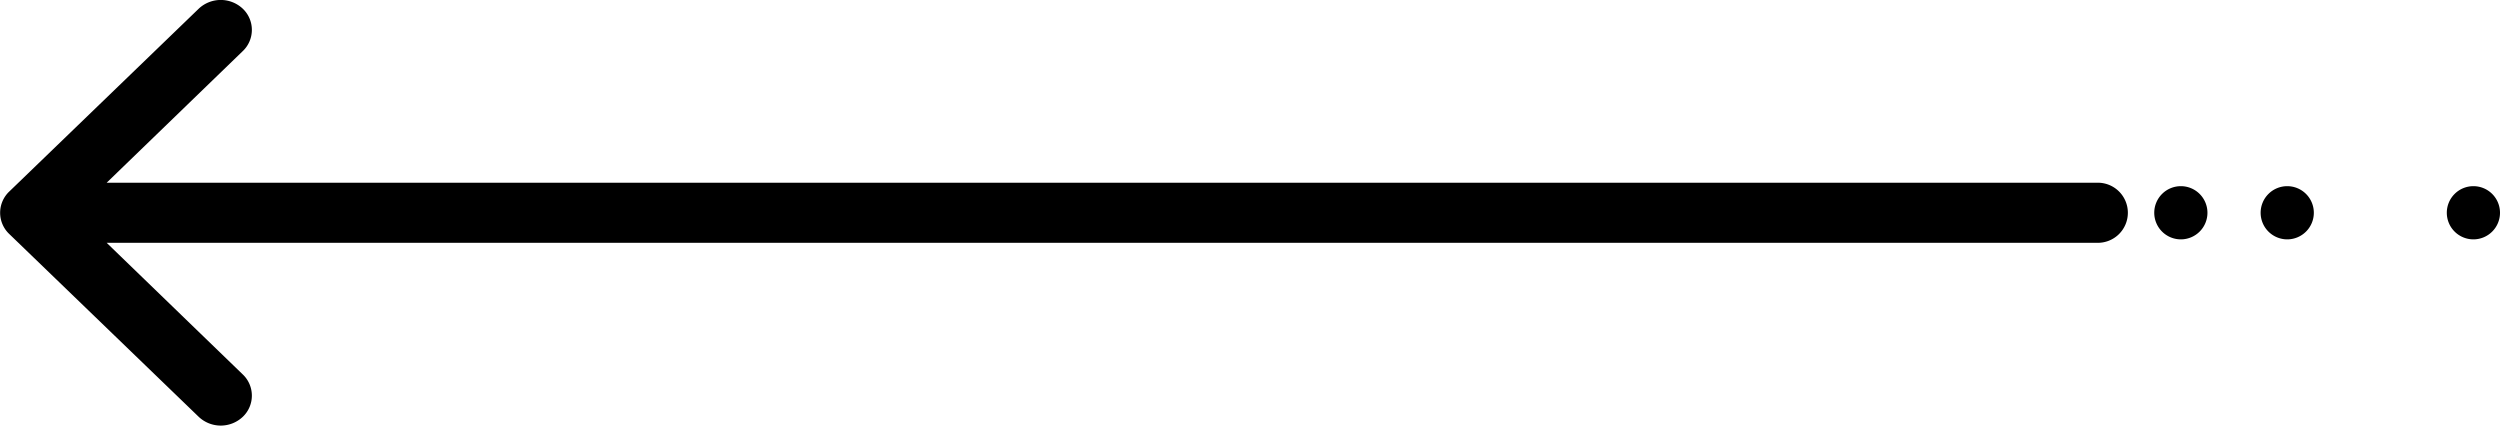 <svg xmlns="http://www.w3.org/2000/svg" width="94" height="16.031" viewBox="0 0 94 16.031">
<defs>
    <style>
      .cls-1 {
        fill-rule: evenodd;
      }
    </style>
  </defs>
  <path id="arrow-light" class="cls-1" d="M1251.35,347.2h0l7.12-6.871a1.207,1.207,0,0,1,1.66,0,1.1,1.1,0,0,1-.01,1.6l-5.11,4.942h74.82a1.13,1.13,0,1,1,0,2.258h-74.82l5.11,4.942a1.1,1.1,0,0,1,.01,1.6,1.206,1.206,0,0,1-1.66,0l-7.12-6.871h0A1.1,1.1,0,0,1,1251.35,347.2ZM1333,347a1,1,0,1,1-1,1A1,1,0,0,1,1333,347Zm11,0a1,1,0,1,1-1,1A1,1,0,0,1,1344,347Zm-7,0a1,1,0,1,1-1,1A1,1,0,0,1,1337,347Z" transform="translate(-1251 -340)"/>
</svg>
